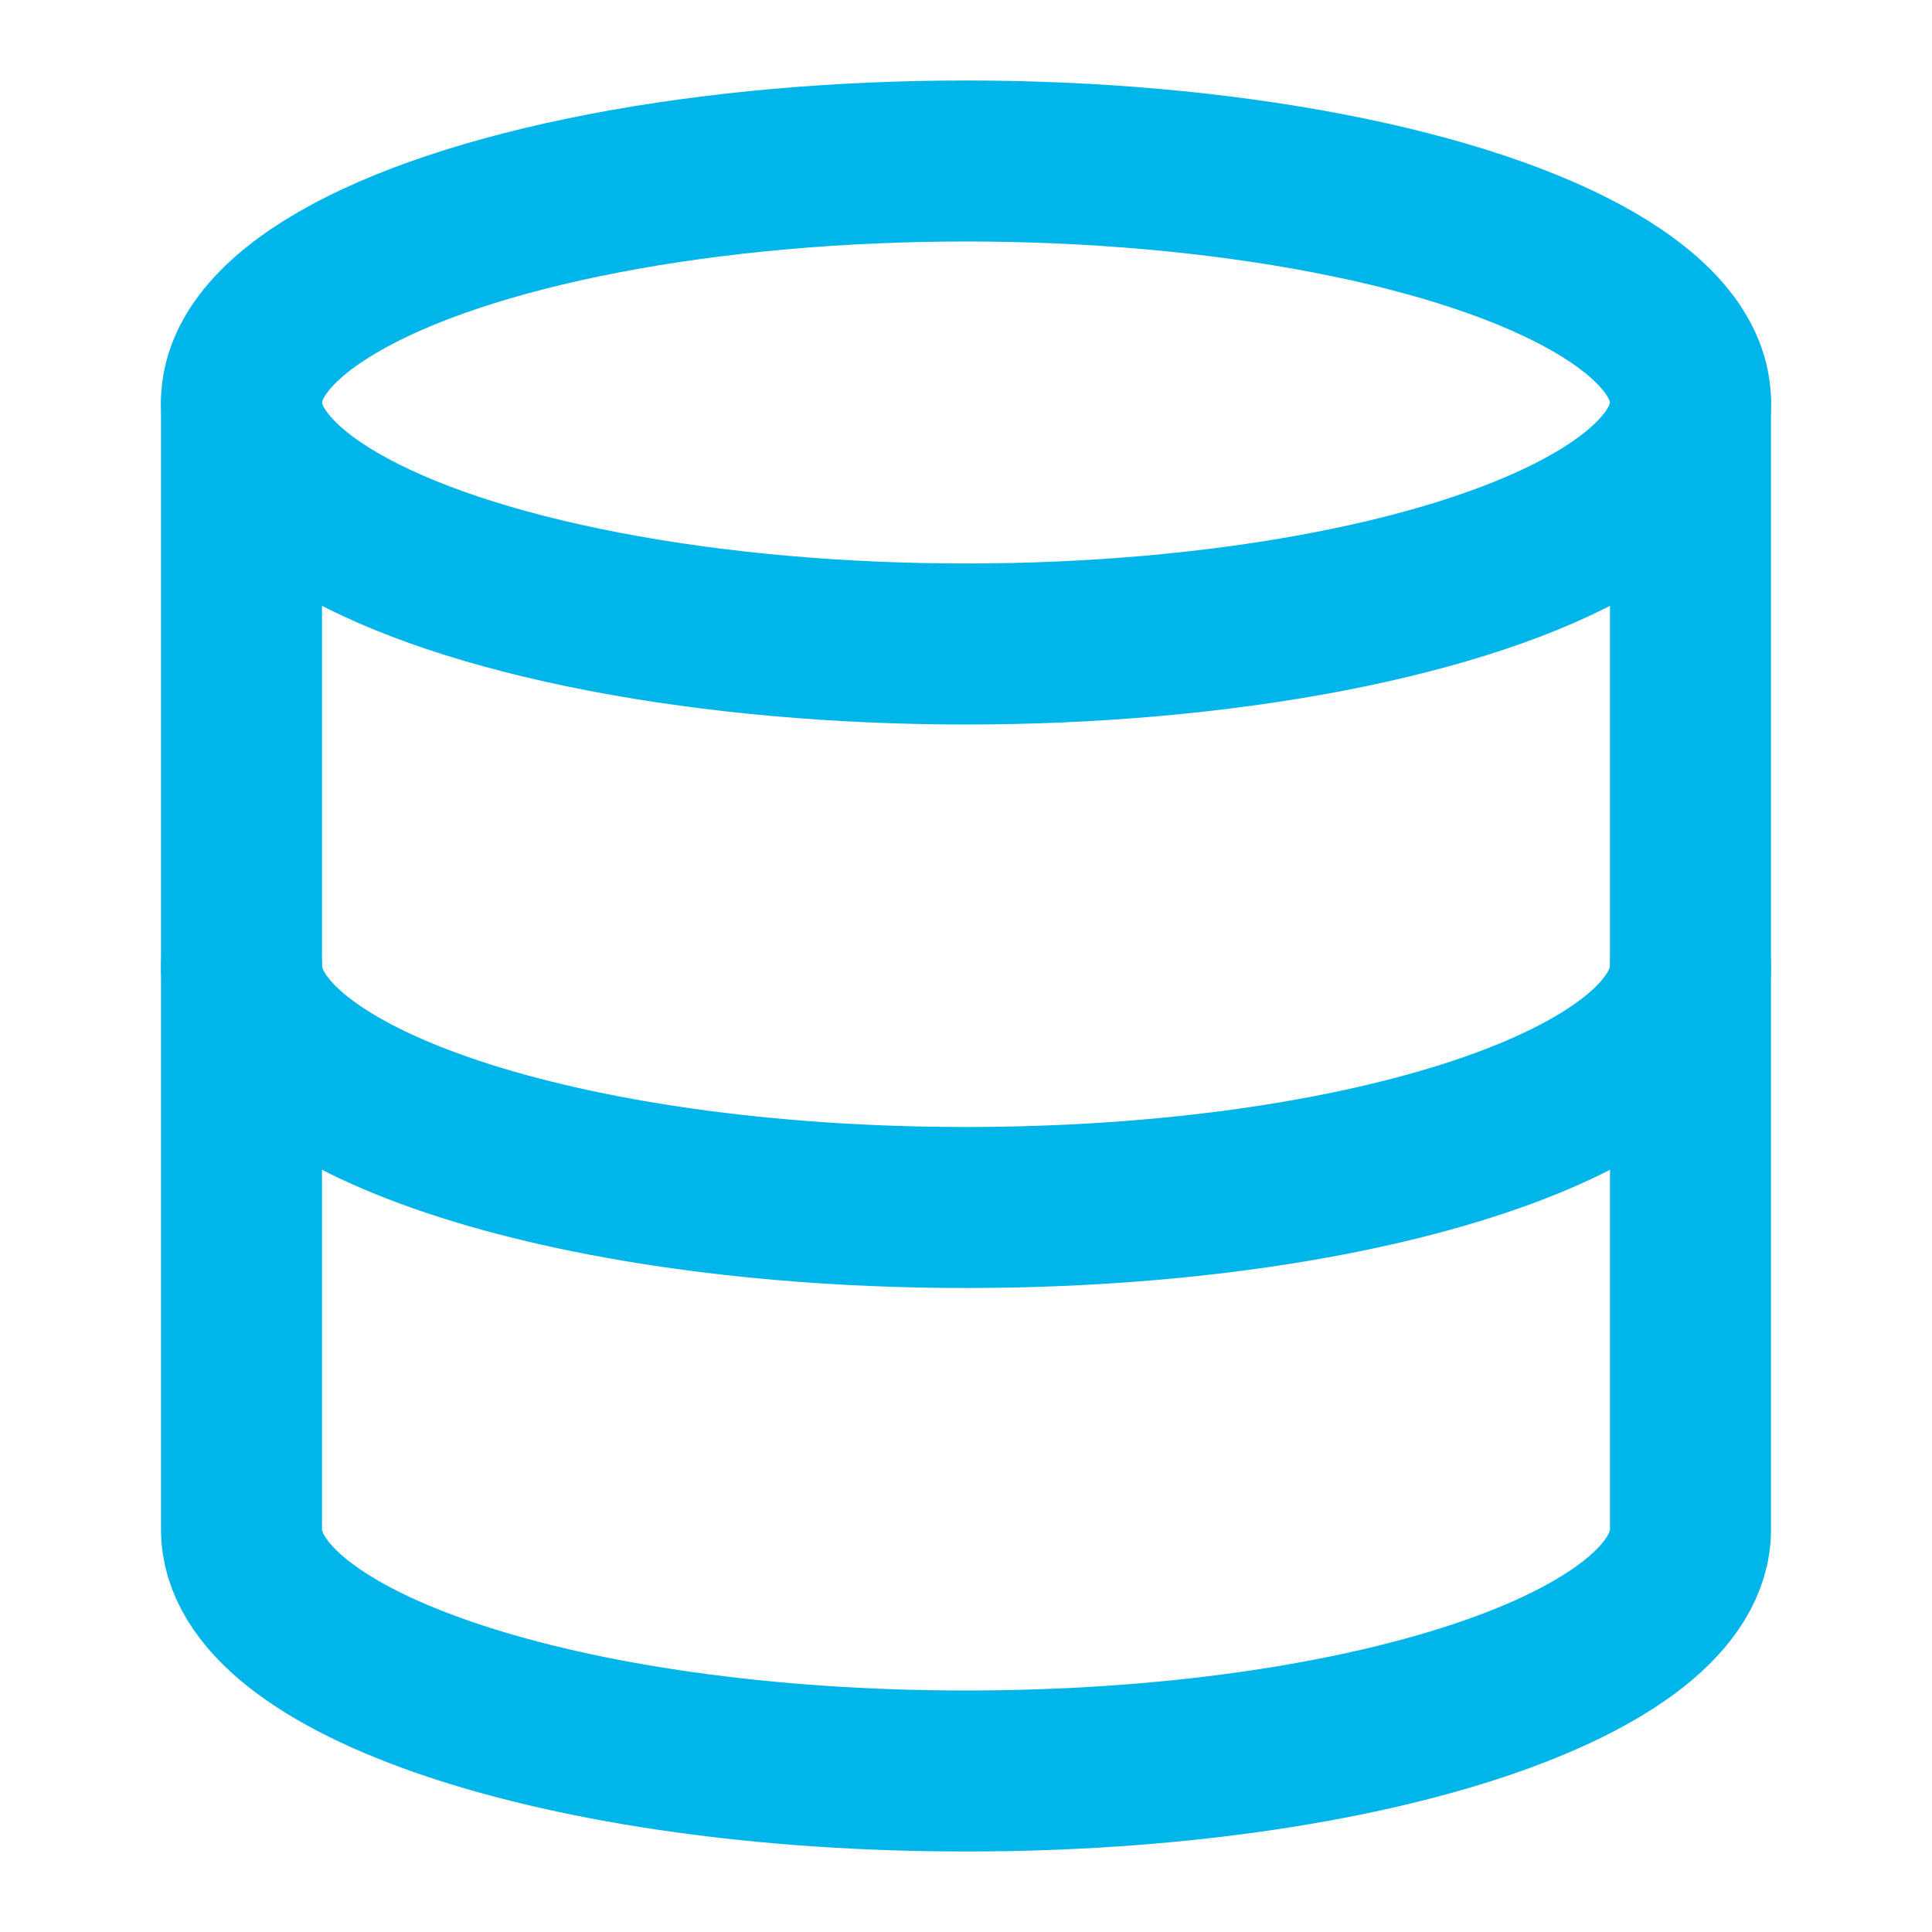 <svg xmlns="http://www.w3.org/2000/svg" width="92" height="92" viewBox="0 0 24 24" fill="none" stroke="#00B5EA" stroke-width="2" stroke-linecap="round" stroke-linejoin="round" class="feather feather-database"><ellipse cx="12" cy="5" rx="9" ry="3"></ellipse><path d="M21 12c0 1.66-4 3-9 3s-9-1.34-9-3"></path><path d="M3 5v14c0 1.66 4 3 9 3s9-1.34 9-3V5"></path></svg>